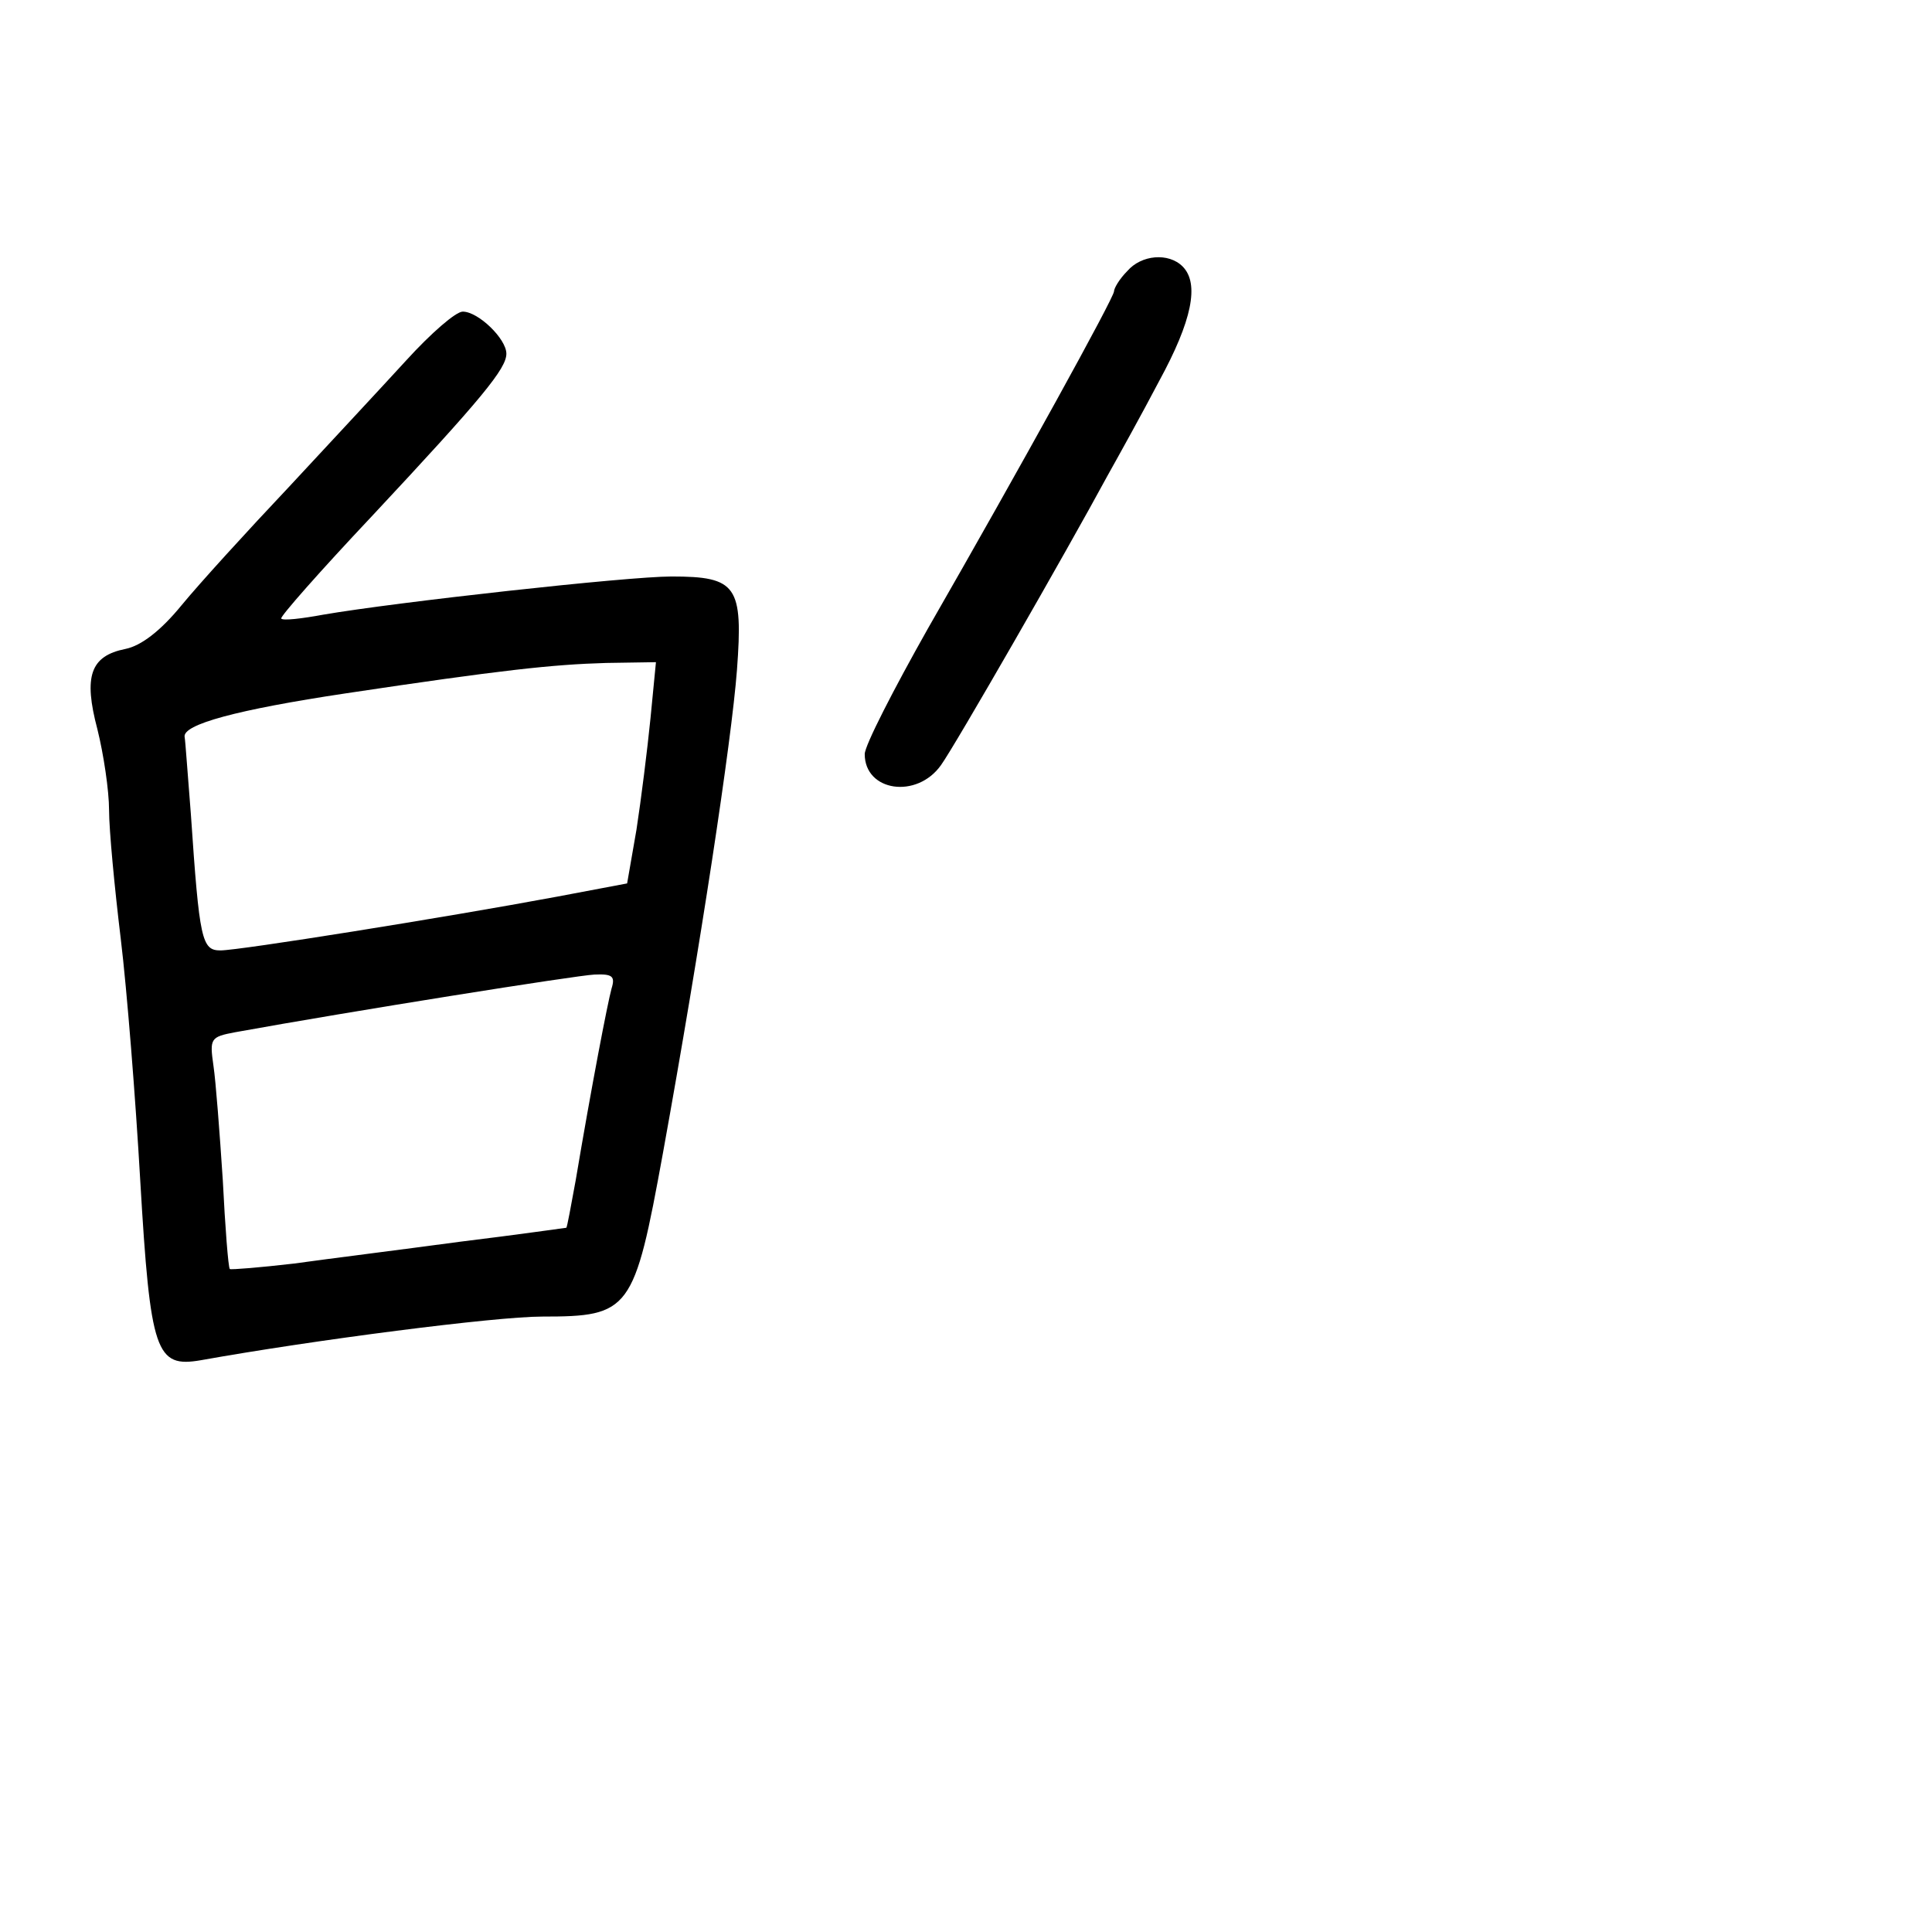 <?xml version="1.0" standalone="no"?>
<!DOCTYPE svg PUBLIC "-//W3C//DTD SVG 20010904//EN"
 "http://www.w3.org/TR/2001/REC-SVG-20010904/DTD/svg10.dtd">
<svg version="1.0" xmlns="http://www.w3.org/2000/svg"
 width="248pt" height="248pt" viewBox="0 0 248 248"
 preserveAspectRatio="xMidYMid meet">
<g transform="translate(0,248) scale(0.1,-0.1)"
fill="#000000" stroke="none">
<path d="M1447 2132 c-10 -10 -17 -22 -17 -26 0 -8 -119 -224 -239 -433 -44
-78 -81 -150 -81 -161 0 -48 67 -58 98 -14 18 25 161 274 214 372 14 25 44 79
66 121 42 77 52 125 30 147 -18 18 -53 15 -71 -6z"/>
<path d="M522 2018 c-32 -35 -100 -108 -152 -164 -52 -55 -114 -123 -137 -151
-27 -33 -52 -52 -72 -56 -45 -9 -54 -35 -36 -103 8 -32 15 -79 15 -104 0 -25
7 -99 15 -165 8 -66 19 -205 25 -310 13 -222 20 -241 78 -231 145 26 378 56
438 56 113 0 118 7 155 210 48 265 88 528 95 620 8 108 0 120 -84 120 -57 0
-354 -33 -447 -49 -27 -5 -52 -8 -54 -5 -2 2 50 61 116 131 143 153 173 190
173 209 0 19 -36 54 -56 54 -9 0 -41 -28 -72 -62z m313 -460 c-4 -40 -12 -104
-18 -143 l-12 -69 -90 -17 c-145 -27 -408 -69 -432 -69 -24 0 -27 13 -38 175
-4 49 -7 94 -8 99 -3 16 67 35 207 56 200 30 265 37 334 39 l64 1 -7 -72z
m-50 -347 c-5 -18 -26 -127 -46 -246 -6 -33 -11 -60 -12 -61 -1 0 -63 -9 -137
-18 -74 -10 -170 -22 -213 -28 -43 -5 -80 -8 -82 -7 -2 2 -6 54 -9 114 -4 61
-9 127 -12 147 -5 35 -4 37 28 43 149 27 438 73 461 74 23 1 27 -2 22 -18z"/>
</g>
</svg>

